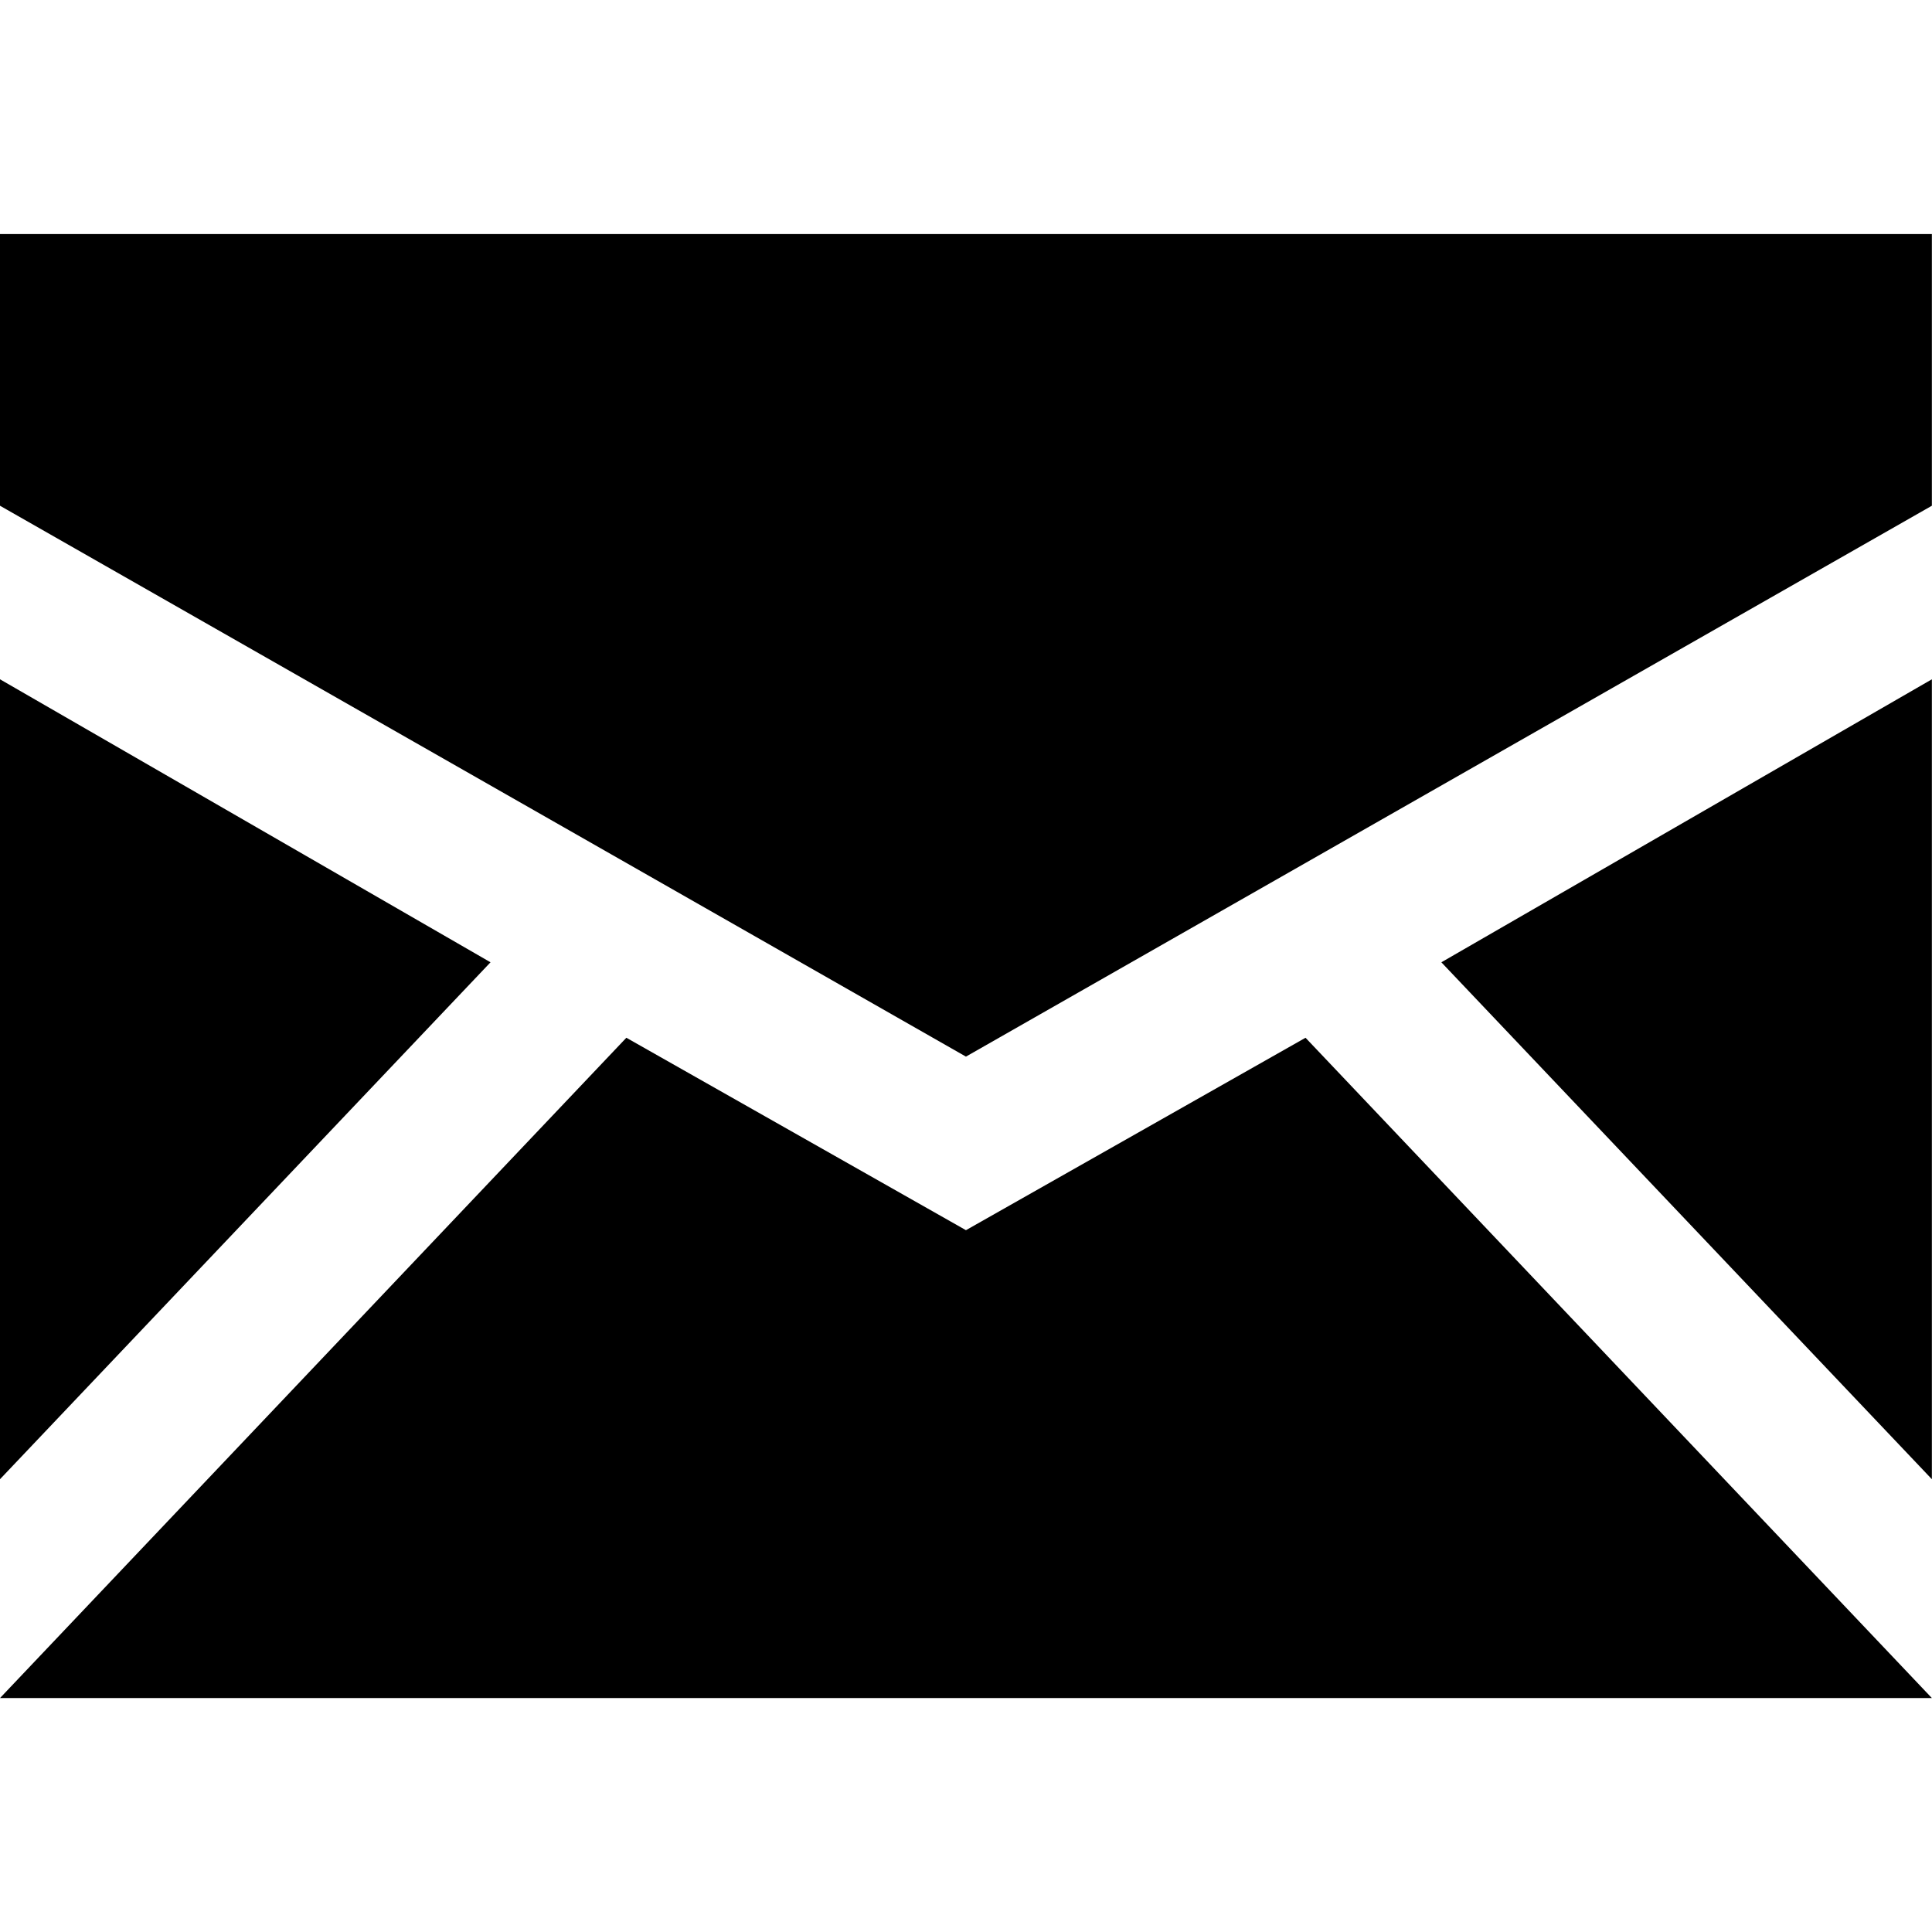 <svg height="1000" width="1000" xmlns="http://www.w3.org/2000/svg"><path d="M0 878.914l324.198-341.775 175.77 99.603 175.77-99.603 324.198 341.775l-999.936 0zm0-113.274l0-414.036l253.89 146.475zm0-503.874l0-140.616l999.936 0l0 140.616l-499.968 285.138zm746.046 236.313l253.89-146.475l0 414.036z"/></svg>